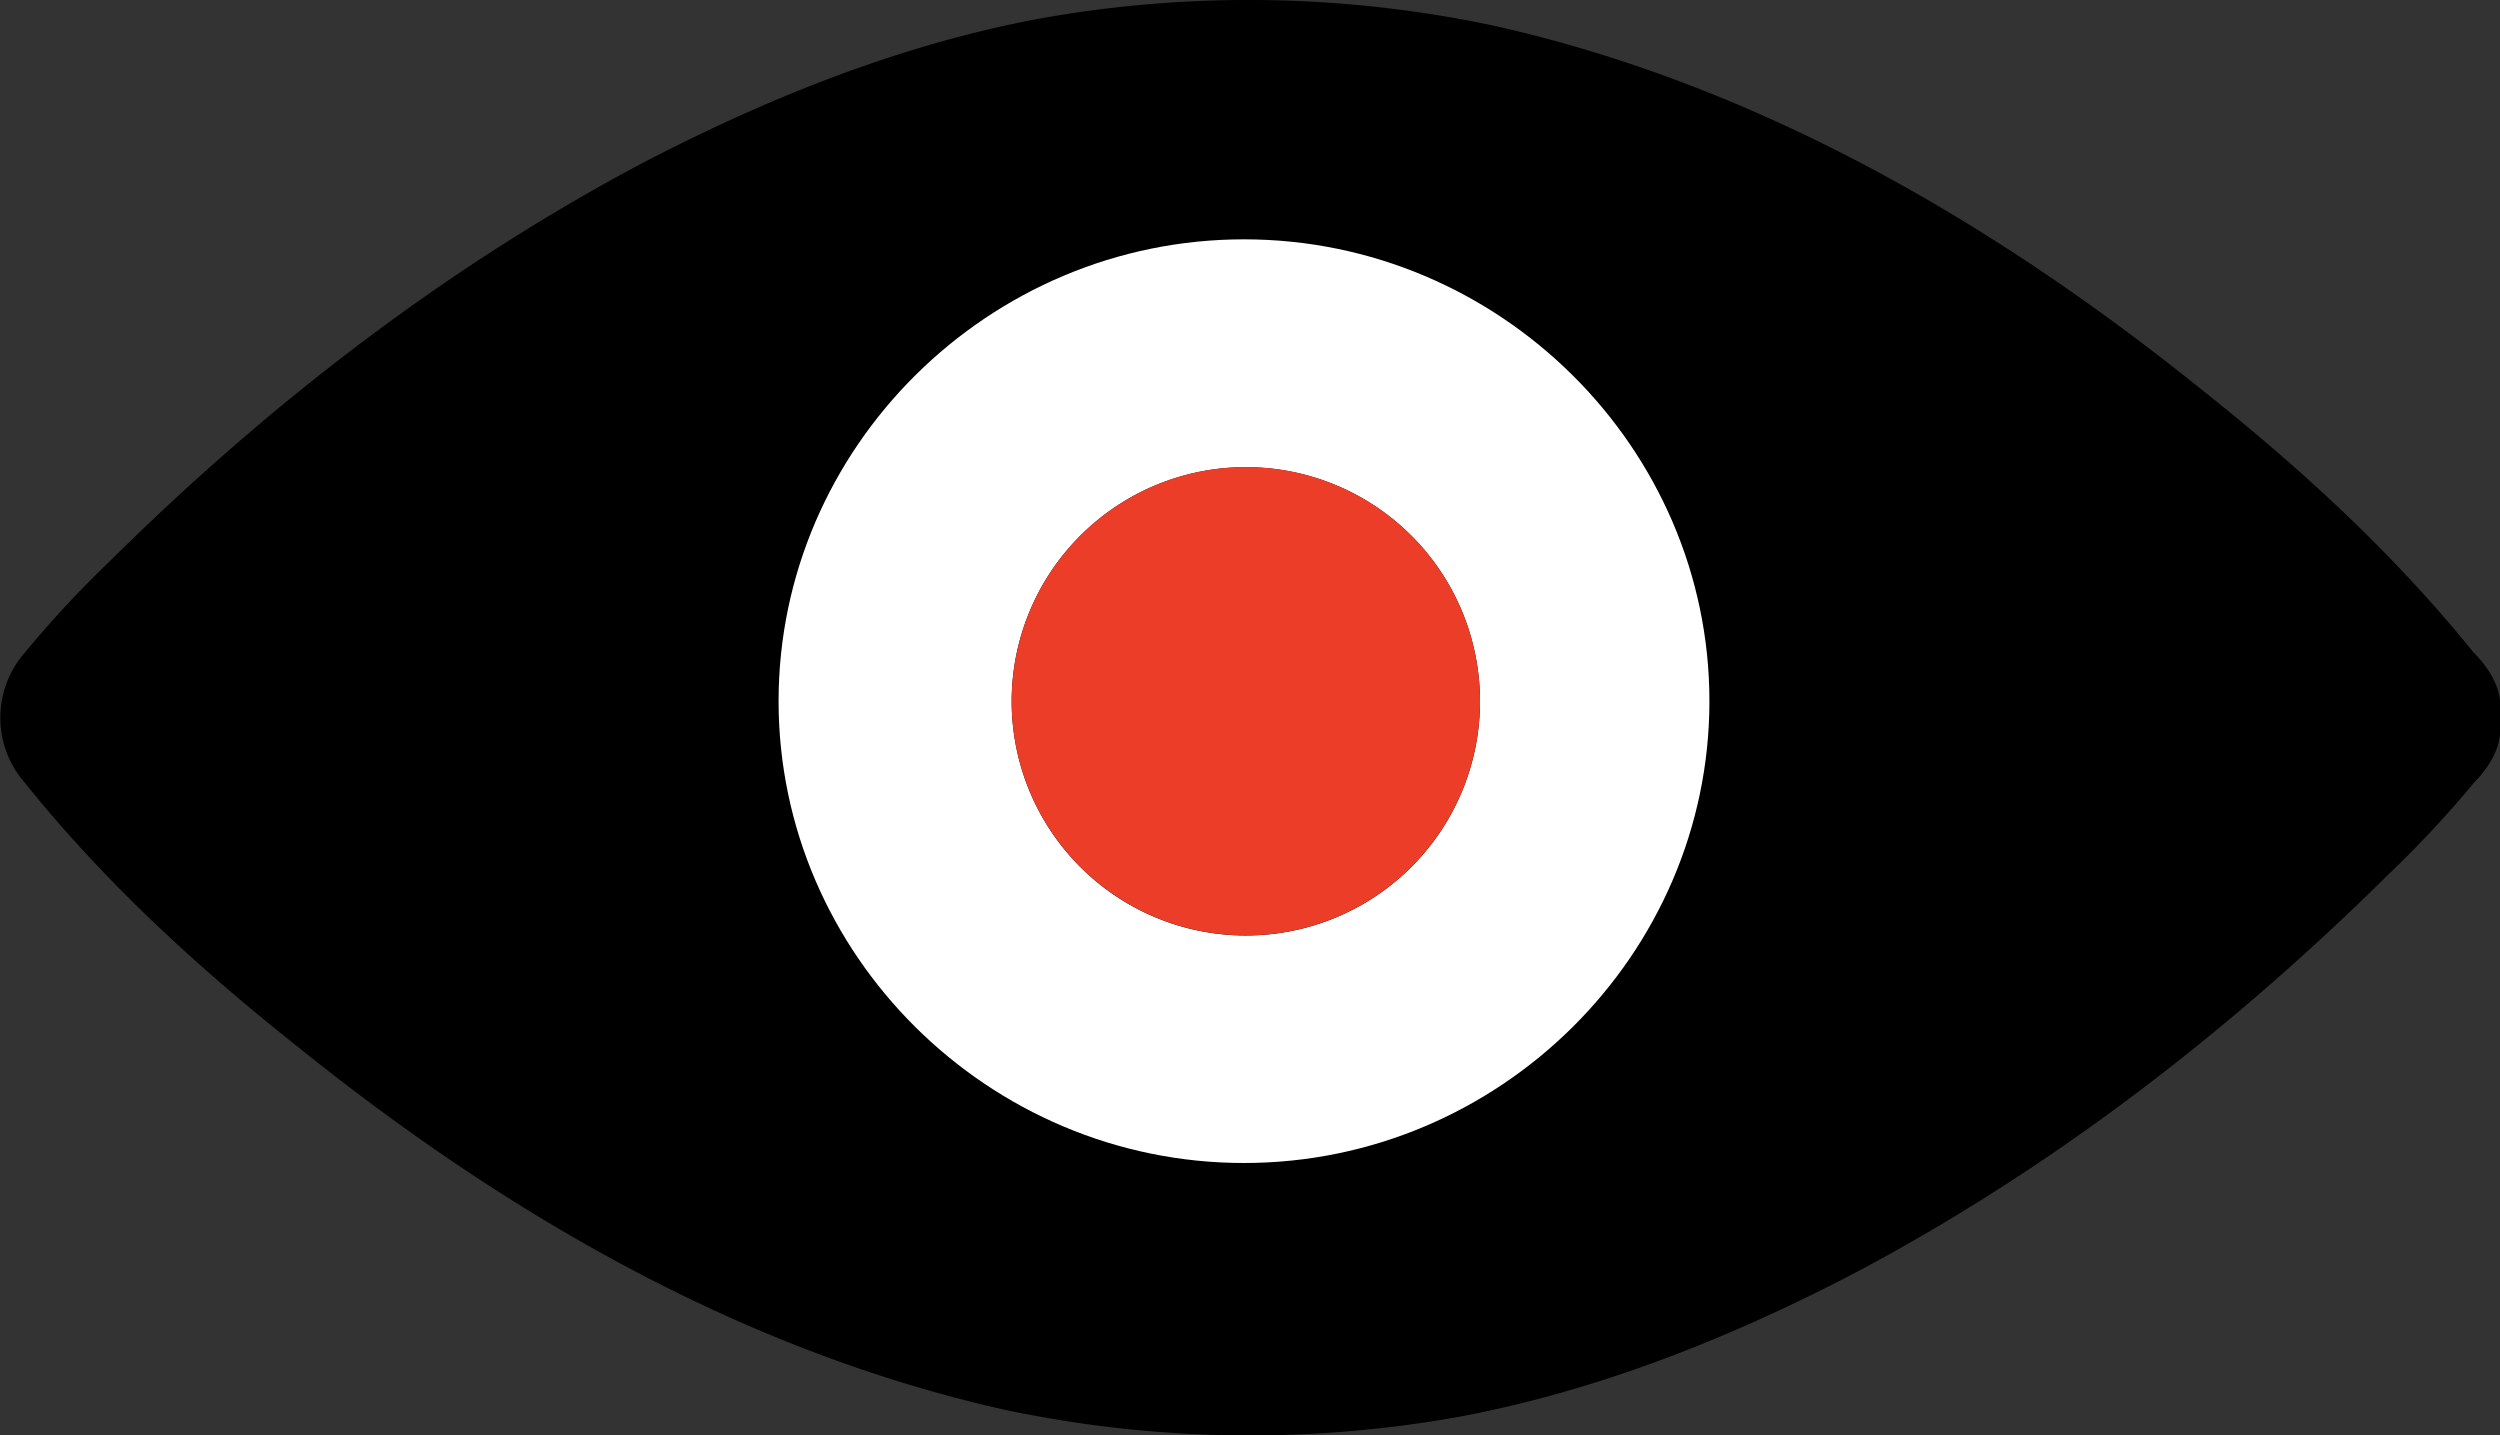 <svg id="Layer_1" data-name="Layer 1" xmlns="http://www.w3.org/2000/svg" viewBox="0 0 300 172.25"><rect x="0" y="0" width="300" height="172.25" fill="#333333" stroke="none"/><defs><style>.cls-1{fill:#fff;}.cls-2{fill:#ec3d28;}</style></defs><title>Eye</title><path d="M296.82,148.57c-9.49-11.76-20.54-21.93-32.39-31.35-25.29-20.38-53.73-36.85-85.32-43.89a142,142,0,0,0-54.52-.79C108,75.66,92.2,82,77.2,89.79c-23.69,12.55-45,29-64,47.81A129.28,129.28,0,0,0,3,148.57a11.85,11.85,0,0,0,0,15.67C12.45,176,23.5,186.17,35.35,195.59,60.64,216,89.08,232.43,120.7,239.48a142,142,0,0,0,54.52.79c16.59-3.13,32.39-9.42,47.39-17.25,23.69-12.55,45-29,64-47.81a129.27,129.27,0,0,0,10.26-11c1.56-1.55,3.15-3.92,3.15-6.26v-.79c0-.79,0-.79,0-2.37C300,152.48,298.41,150.14,296.82,148.57Z" transform="translate(0 -70.28)"/><path d="M149.28,209.82c-30.67,0-55.85-25-55.85-55.42S118.61,99,149.28,99s55.85,25,55.85,55.42S179.94,209.82,149.28,209.82Z" transform="translate(0 -70.28)"/><path class="cls-1" d="M149.28,99c-30.67,0-55.85,25-55.85,55.42s25.18,55.42,55.85,55.42,55.85-25,55.85-55.42S179.94,99,149.28,99Z" transform="translate(0 -70.28)"/><path d="M149.28,182.54a28.1,28.1,0,1,1,28.32-28.1A28.1,28.1,0,0,1,149.28,182.54Z" transform="translate(0 -70.28)"/><path class="cls-2" d="M149.28,126.33a28.1,28.1,0,1,0,28.32,28.1A28.1,28.1,0,0,0,149.28,126.33Z" transform="translate(0 -70.28)"/></svg>